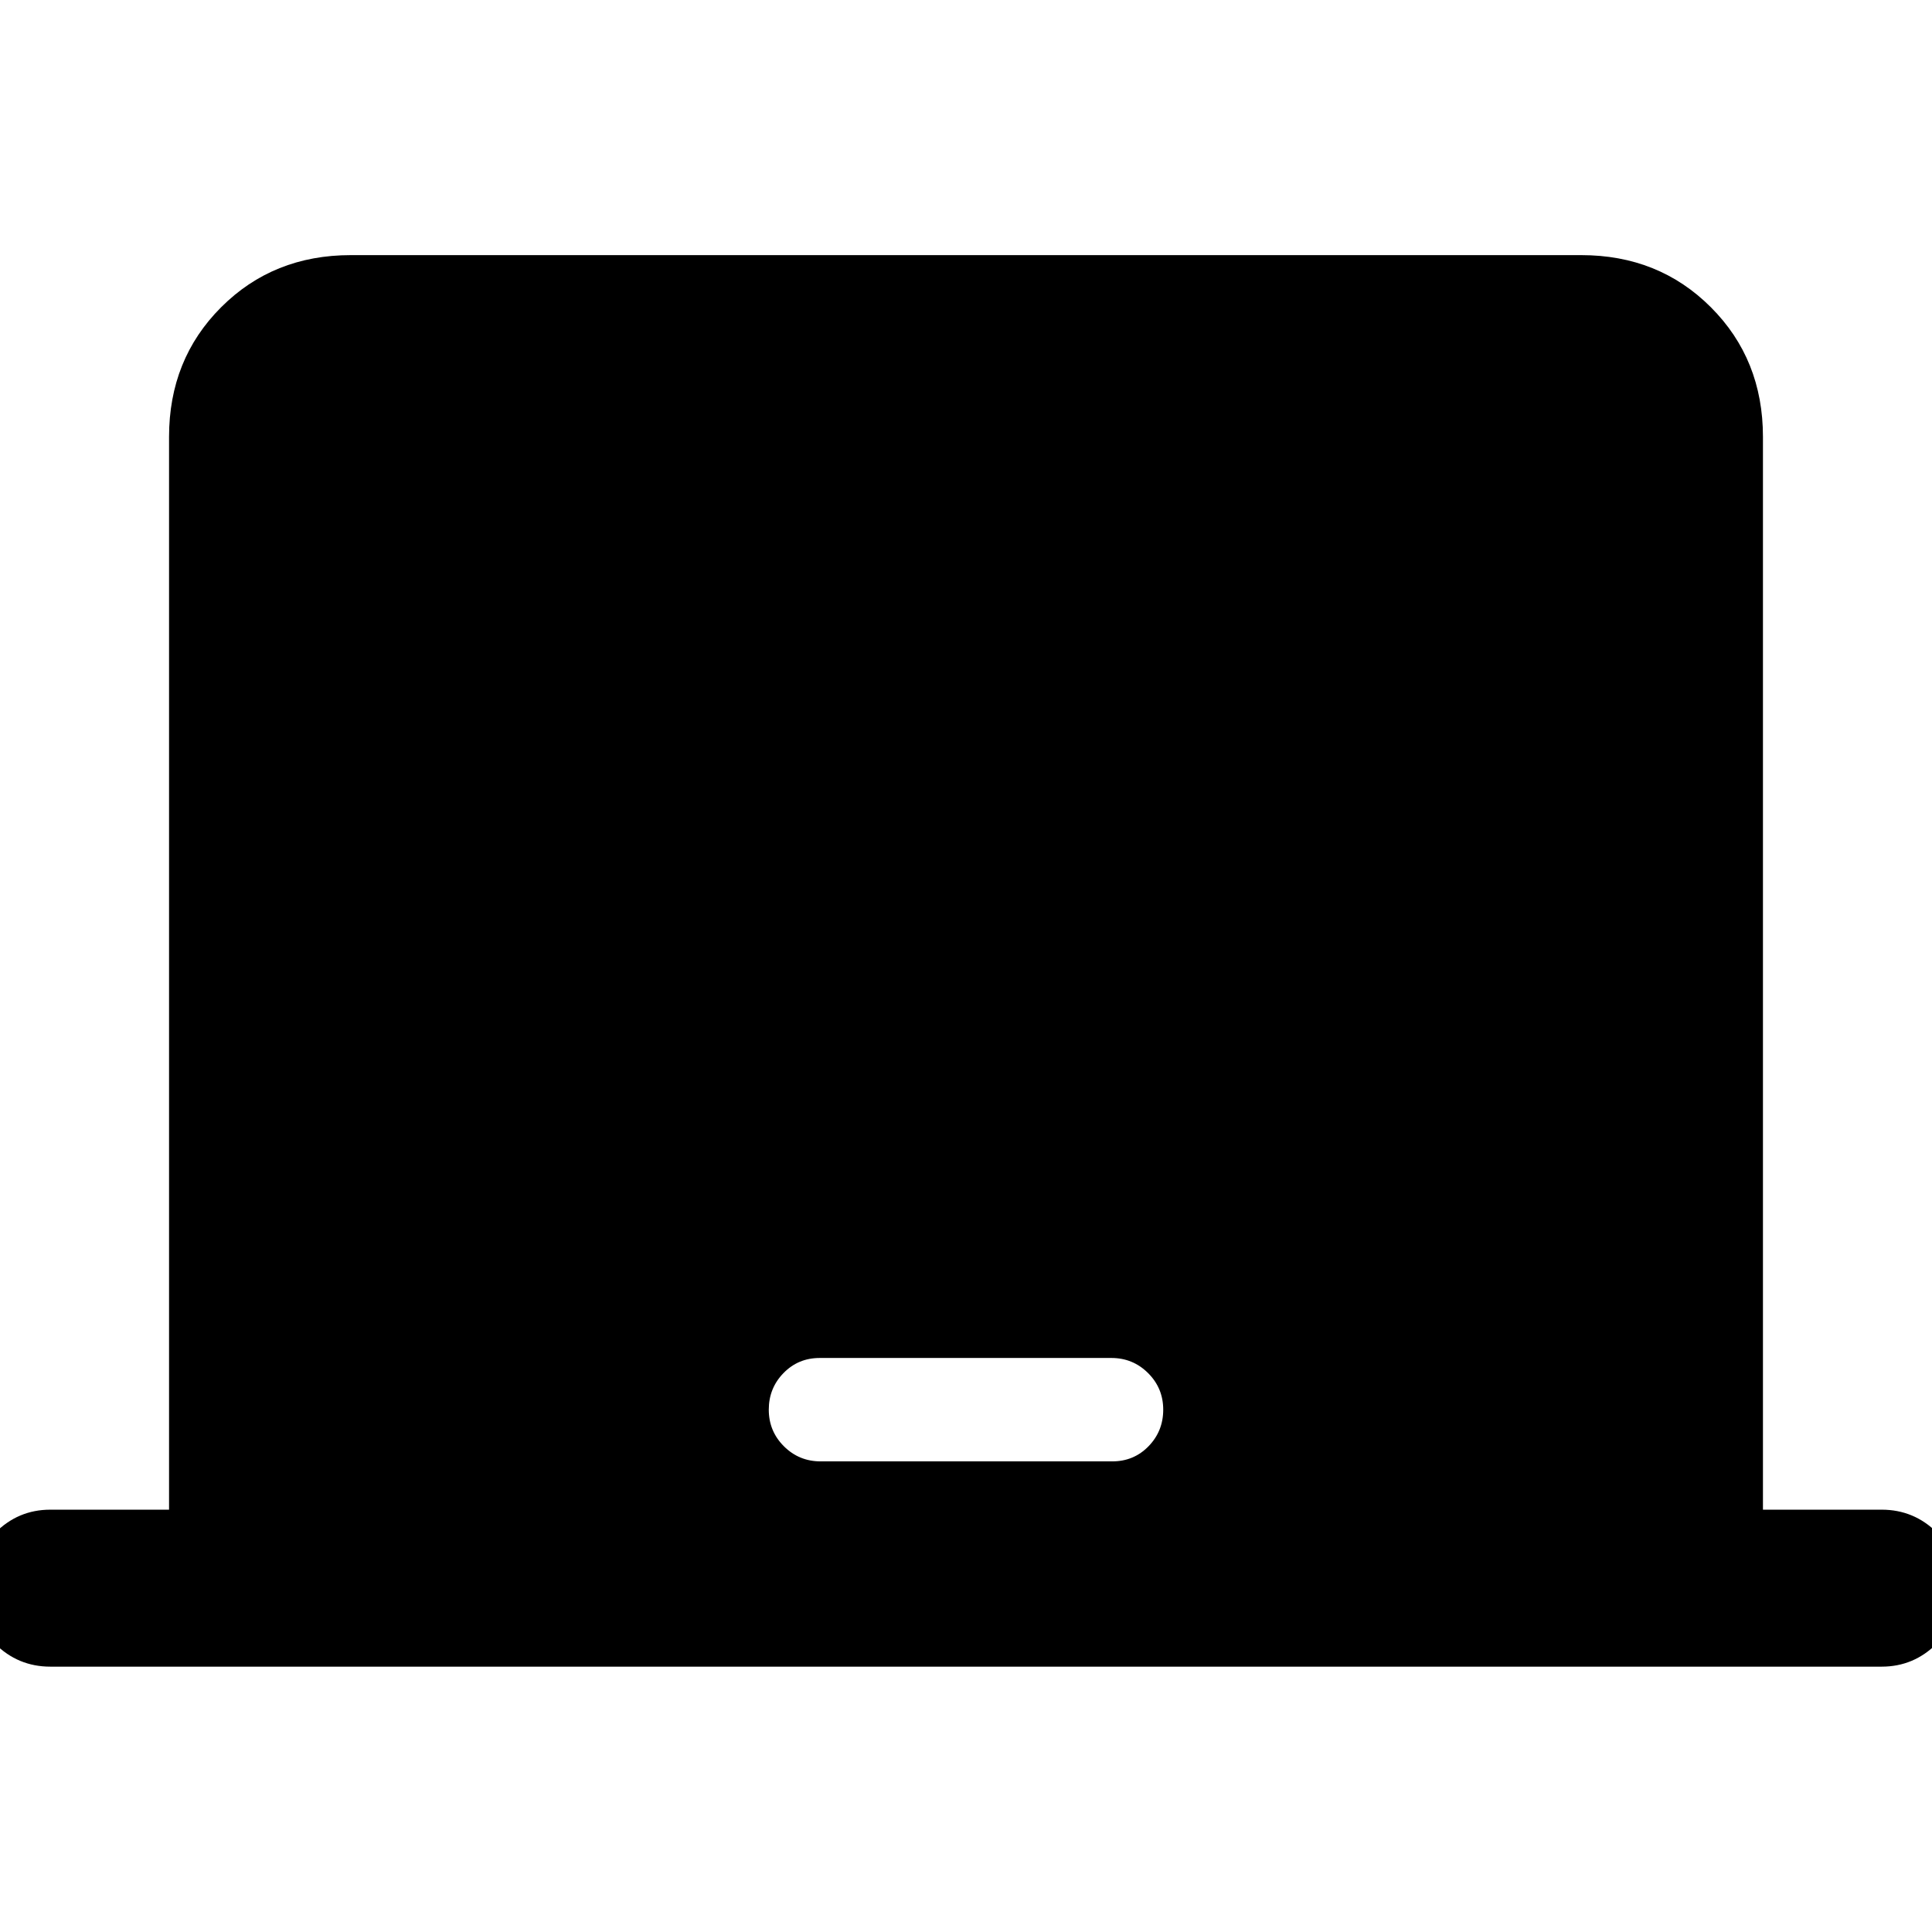 <svg xmlns="http://www.w3.org/2000/svg" height="20" viewBox="0 -960 960 960" width="20"><path d="M84-209.85v-533.07q0-38.53 25.89-64.42t64.42-25.89h611.38q38.53 0 64.42 25.89T876-742.92v533.07h59q16.05 0 27.52 11.42Q974-187.01 974-171.04q0 15.96-11.48 27.58-11.47 11.61-27.52 11.61H25q-16.05 0-27.52-11.42Q-14-154.68-14-170.65q0-15.97 11.48-27.58Q8.95-209.85 25-209.85h59Zm323.75-24h144.94q10.69 0 18-7.5 7.31-7.51 7.31-18.19 0-10.68-7.52-18.18-7.53-7.51-18.23-7.51H407.31q-10.69 0-18 7.51-7.31 7.5-7.31 18.18t7.52 18.19q7.53 7.5 18.23 7.5Z"/></svg>